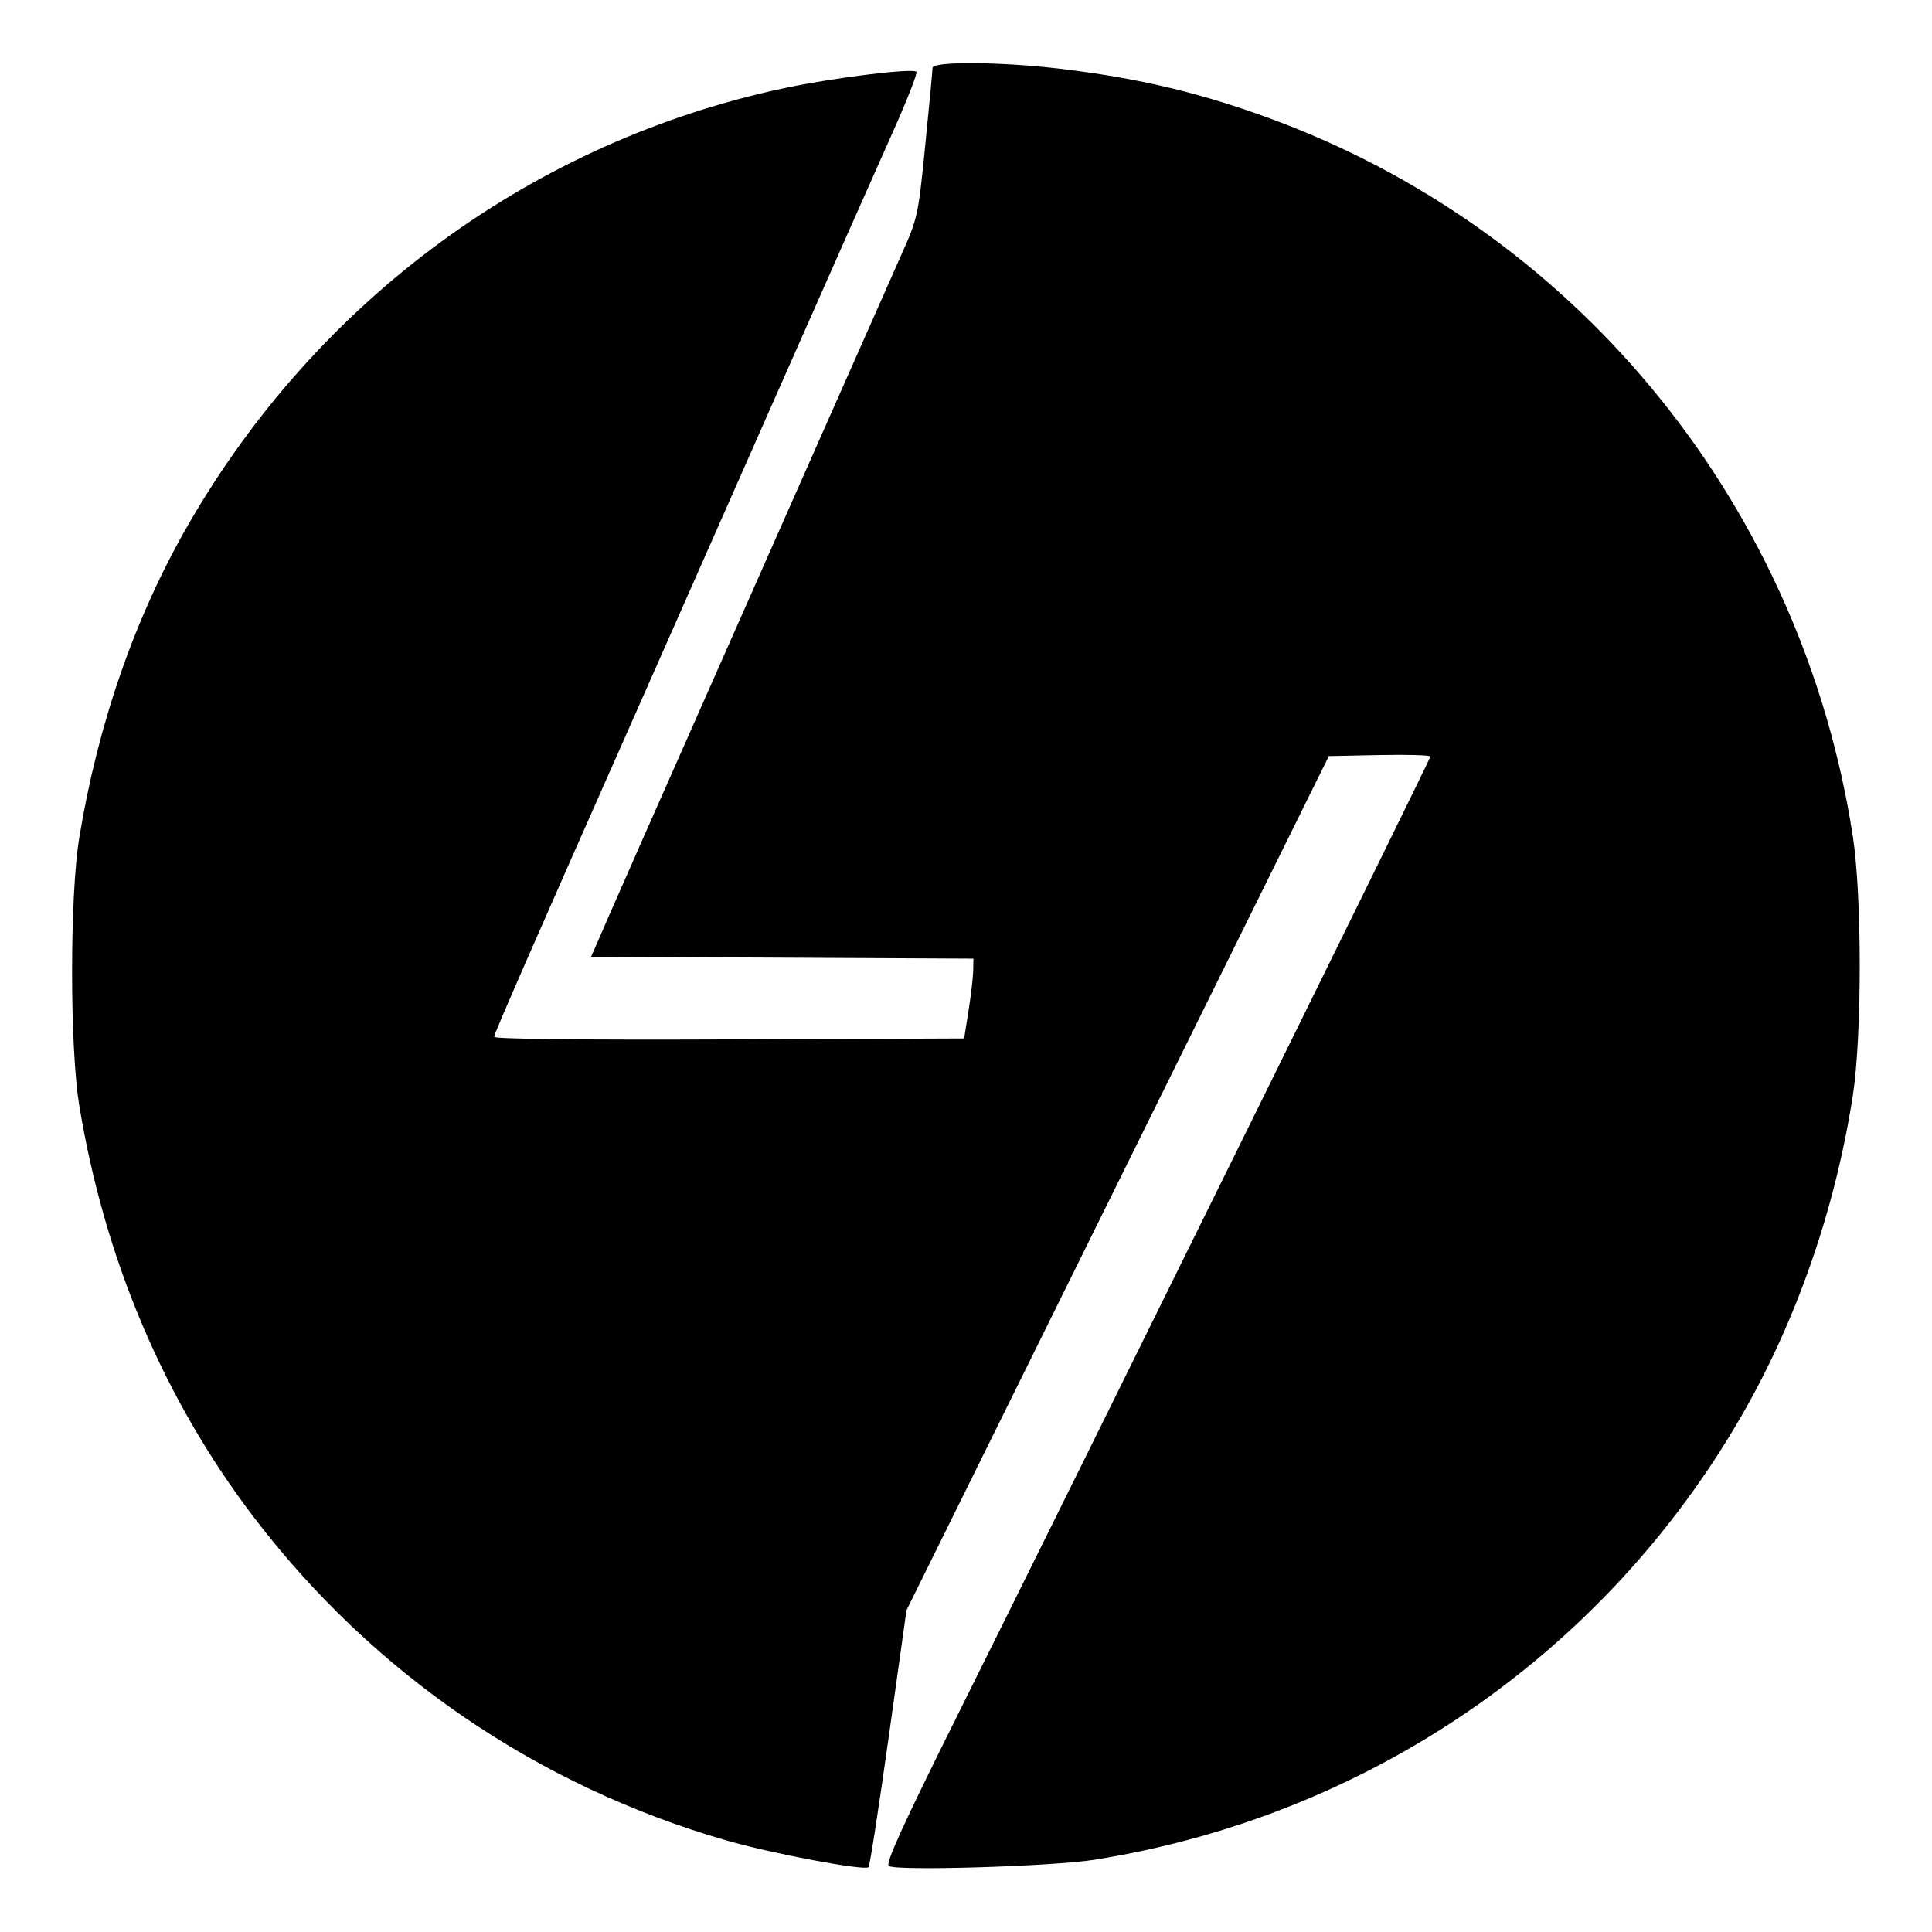 <svg xmlns="http://www.w3.org/2000/svg" width="520" height="520" viewBox="0 0 520 520" version="1.1">
	<path d="M 250.995 18.250 C 250.993 18.938, 250.114 28.275, 249.043 39 C 247.136 58.095, 247.003 58.708, 242.630 68.500 C 240.174 74, 230.206 96.500, 220.480 118.500 C 210.754 140.500, 195.221 175.600, 185.964 196.500 C 176.706 217.400, 166.875 239.675, 164.117 246 L 159.103 257.500 210.551 257.759 L 262 258.018 261.937 261.259 C 261.903 263.042, 261.340 267.875, 260.687 272 L 259.500 279.500 196.250 279.757 C 156.499 279.919, 133 279.660, 133 279.059 C 133 278.208, 142.366 256.803, 173.501 186.500 C 178.616 174.950, 194.128 139.850, 207.971 108.500 C 221.815 77.150, 236.326 44.403, 240.217 35.729 C 244.108 27.055, 247.002 19.669, 246.649 19.315 C 245.627 18.294, 224.617 20.878, 211.500 23.639 C 143.836 37.882, 85.556 80.532, 50.541 141.432 C 36.297 166.206, 26.381 194.742, 21.328 225.500 C 18.759 241.140, 18.759 281.860, 21.328 297.500 C 28.126 338.876, 44.068 376.512, 68.254 408.276 C 100.327 450.399, 144.700 480.739, 195.688 495.409 C 207.925 498.930, 232.747 503.587, 233.778 502.555 C 234.102 502.232, 236.529 486.541, 239.173 467.686 L 243.981 433.405 300.822 318.452 L 357.664 203.500 371.332 203.222 C 378.849 203.069, 385 203.247, 385 203.619 C 385 204.291, 295.673 385.376, 257.827 461.428 C 242.866 491.490, 238.271 501.573, 239.229 502.234 C 241.234 503.620, 283.255 502.354, 294.500 500.569 C 368.255 488.860, 431.973 445.072, 468.962 380.677 C 483.624 355.153, 493.962 325.341, 498.675 295 C 501.179 278.876, 501.182 241.158, 498.680 225 C 485.066 137.067, 426.046 63.691, 344 32.694 C 324.265 25.238, 306.784 21.022, 285.006 18.466 C 269.130 16.603, 251.002 16.488, 250.995 18.250" stroke="none" fill="black" fill-rule="evenodd"/>
</svg>